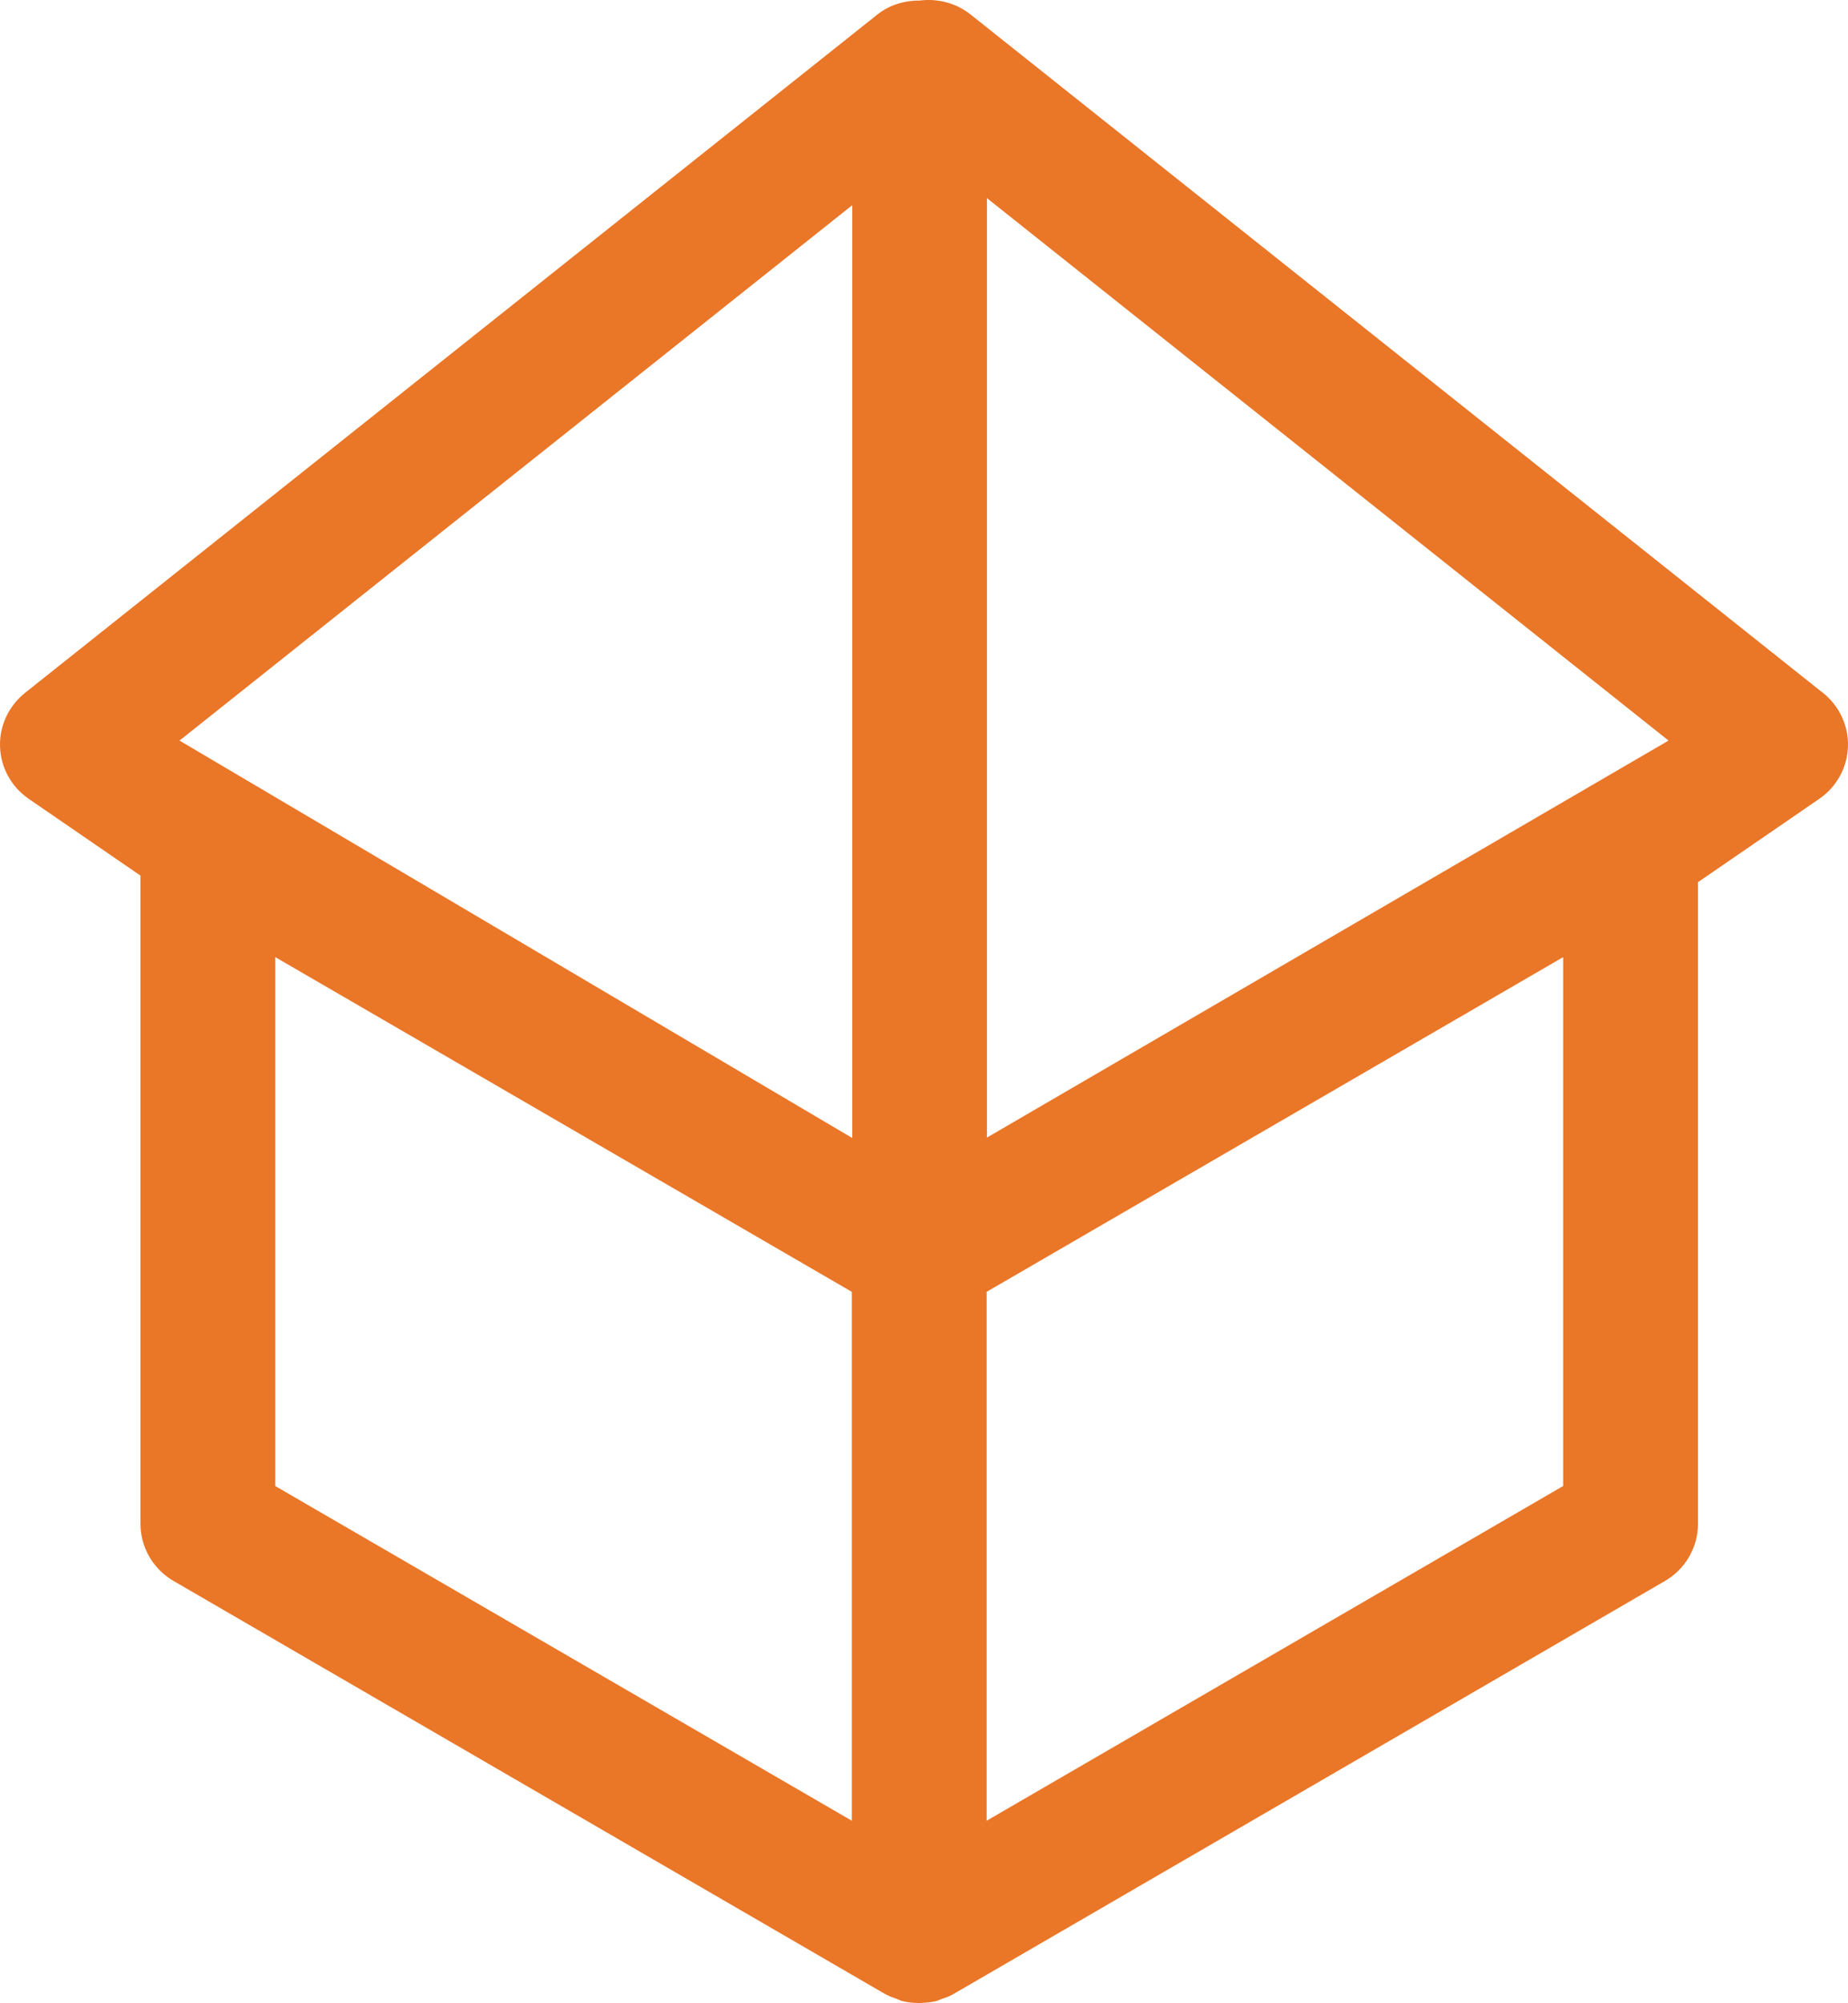 <svg width="36" height="39" viewBox="0 0 36 39" fill="none" xmlns="http://www.w3.org/2000/svg">
<path d="M35.511 13.489L18.911 0.285C18.622 0.055 18.265 -0.032 17.923 0.01C17.625 0.008 17.329 0.093 17.089 0.285L0.488 13.489C0.167 13.745 -0.014 14.134 0.001 14.54C0.015 14.945 0.223 15.322 0.561 15.553L2.737 17.047V29.668C2.737 30.125 2.983 30.549 3.383 30.78L17.241 38.82C17.244 38.822 17.249 38.823 17.253 38.825C17.321 38.864 17.396 38.889 17.471 38.916C17.505 38.928 17.537 38.946 17.571 38.956C17.668 38.981 17.769 38.992 17.87 38.995C17.882 38.995 17.895 39 17.907 39H17.907H17.908C17.93 39 17.951 38.993 17.972 38.992C18.063 38.987 18.155 38.98 18.244 38.956C18.275 38.948 18.304 38.93 18.335 38.92C18.411 38.894 18.488 38.87 18.559 38.83C18.562 38.828 18.564 38.825 18.567 38.823C18.569 38.822 18.572 38.822 18.575 38.82L32.431 30.781C32.832 30.549 33.077 30.125 33.077 29.668V17.175L35.439 15.553C35.778 15.32 35.985 14.945 35.999 14.539C36.014 14.134 35.833 13.745 35.513 13.489L35.511 13.489ZM19.226 22.147V3.857L32.504 14.418L19.226 22.147ZM16.602 3.995V22.155L3.497 14.418L16.602 3.995ZM16.594 35.447L5.363 28.931V18.634L16.594 25.15V35.447ZM30.45 28.931L19.22 35.447V25.15L30.451 18.634L30.451 28.931L30.45 28.931Z" fill="#EA7627"/>
</svg>

